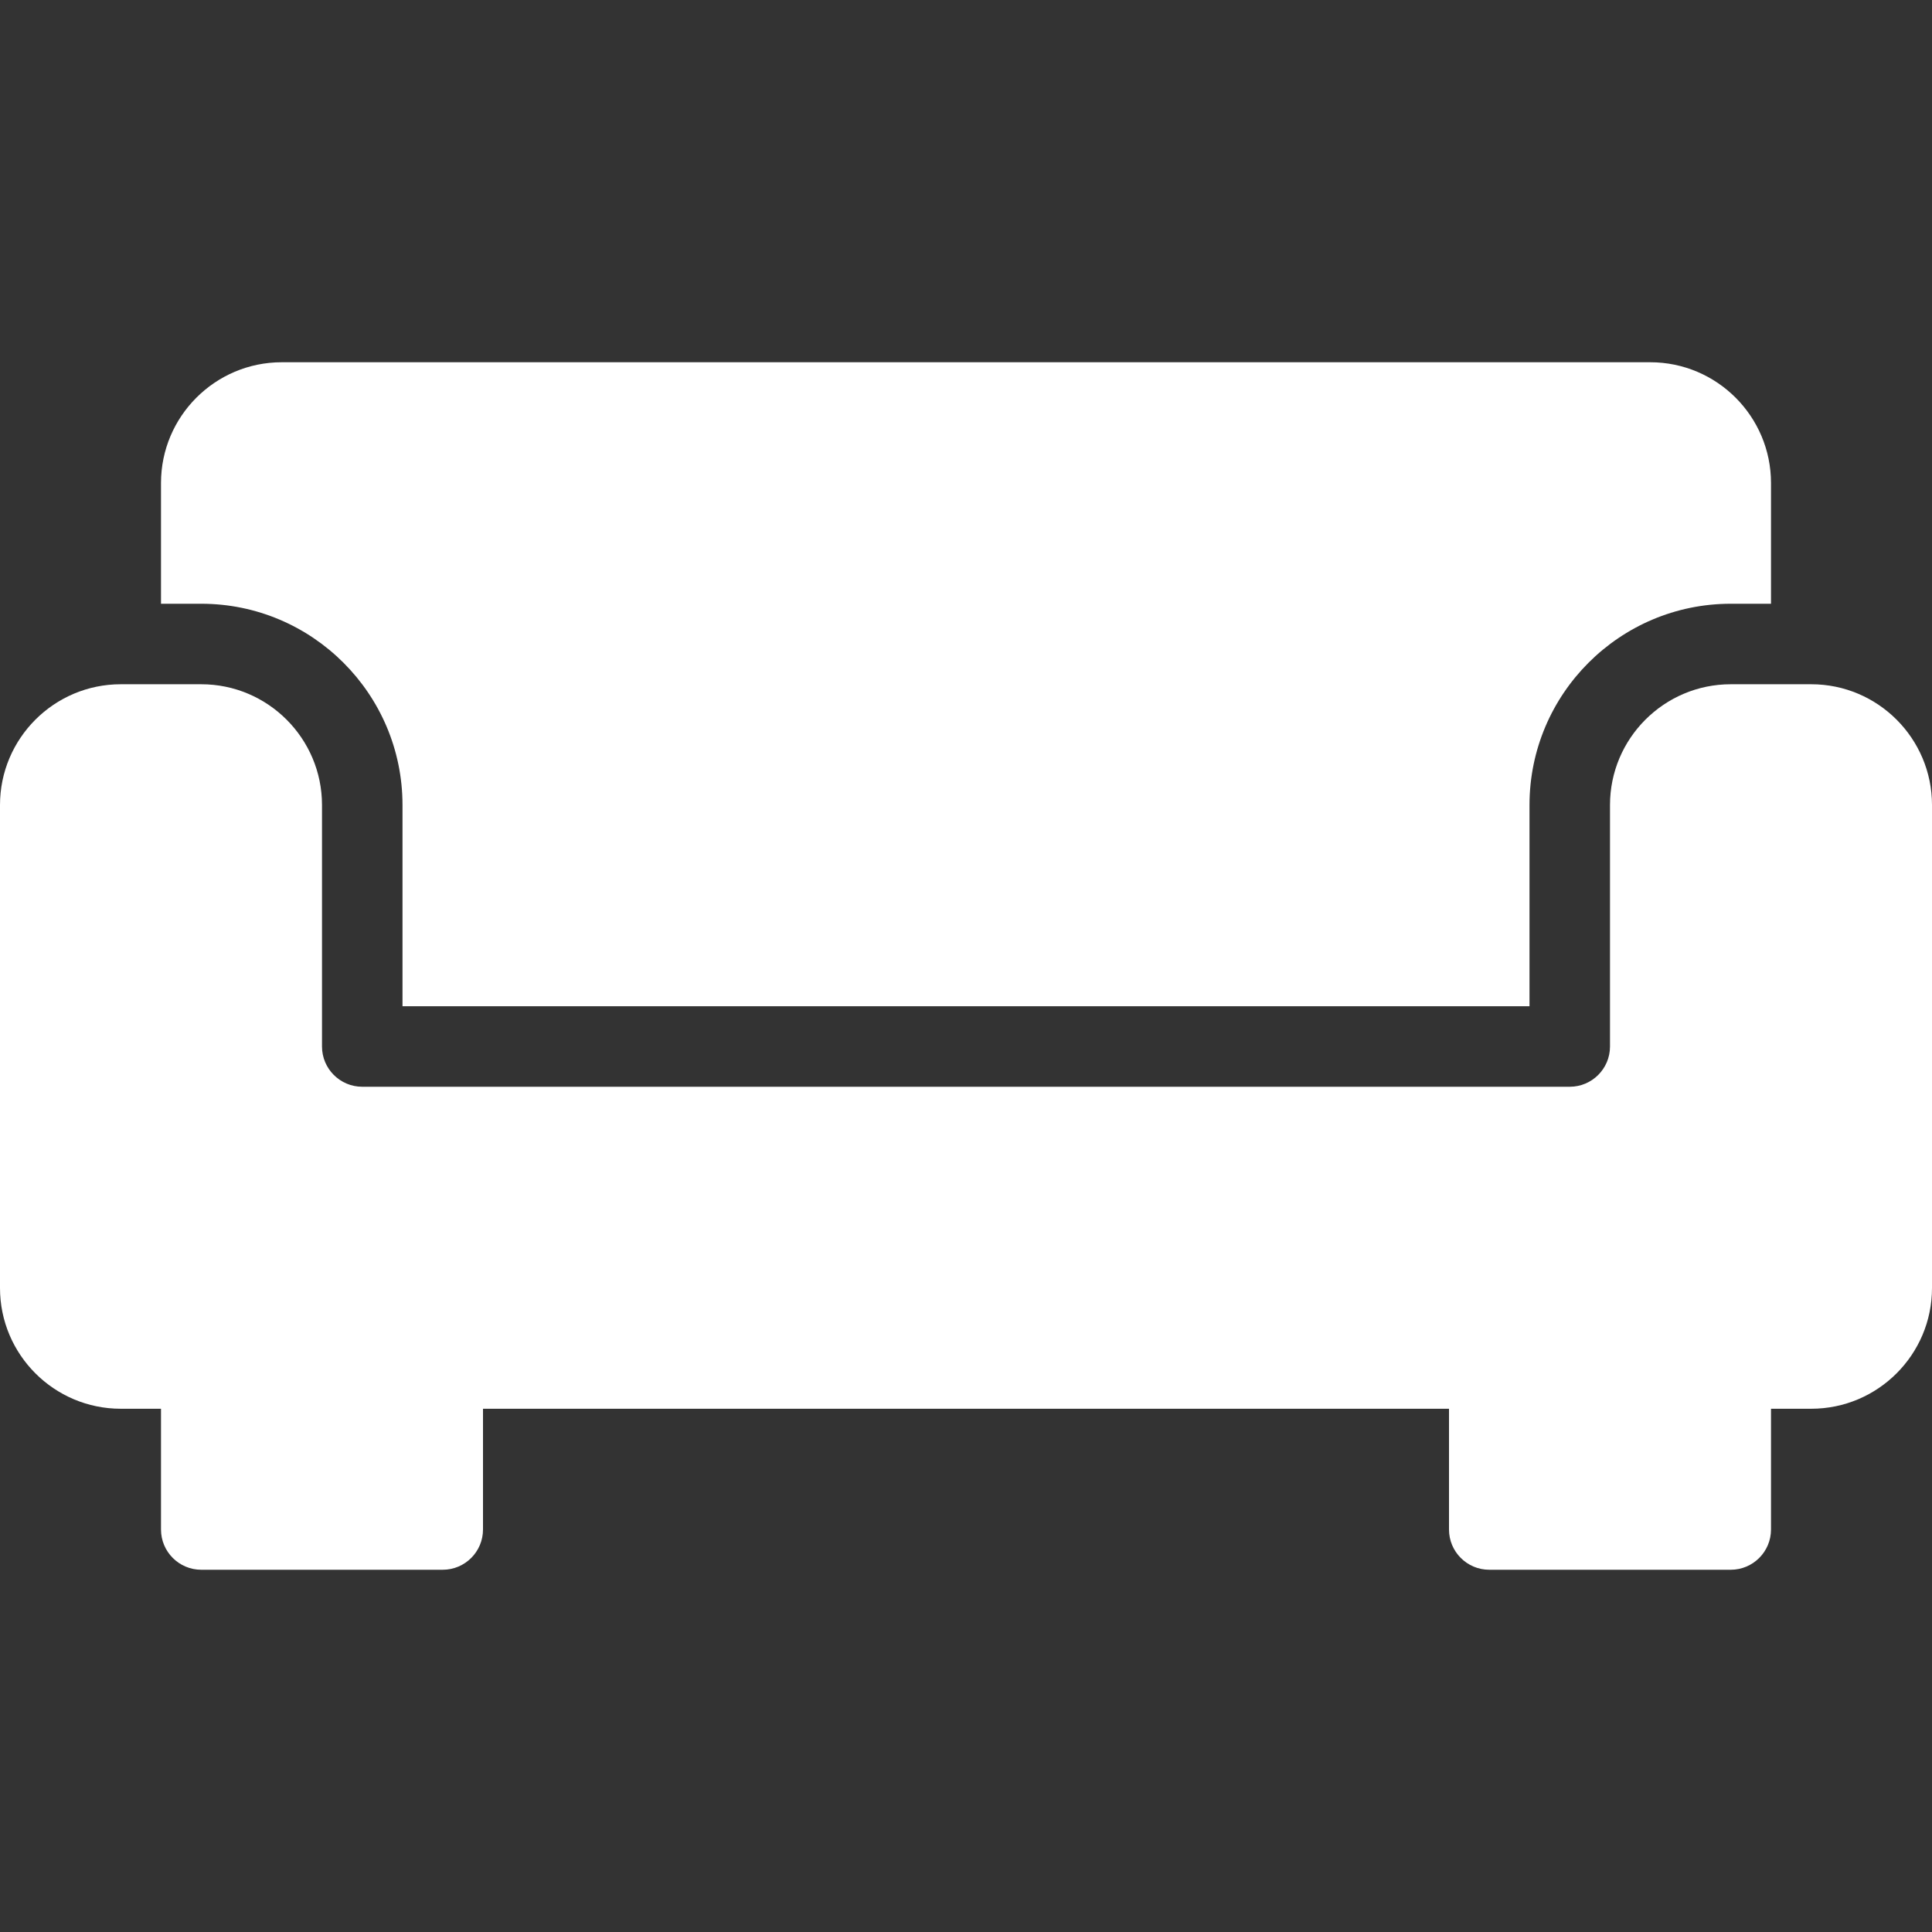 <svg width="30" height="30" viewBox="0 0 30 30" fill="none" xmlns="http://www.w3.org/2000/svg">
<rect x="0" y="0" width="30" height="30" fill="#333333" stroke="none"/>
<path d="M6.25 12.5V15.625H23.75V12.5C23.75 10.777 25.151 9.375 26.875 9.375H27.5V7.5C27.5 6.466 26.659 5.625 25.625 5.625H4.375C3.341 5.625 2.5 6.466 2.5 7.5V9.375H3.125C4.849 9.375 6.25 10.777 6.25 12.5Z" fill="white"/>
<path d="M28.125 10.625H26.875C25.841 10.625 25 11.466 25 12.5V16.25C25 16.595 24.72 16.875 24.375 16.875H5.625C5.28 16.875 5 16.595 5 16.25V12.5C5 11.466 4.159 10.625 3.125 10.625H1.875C0.841 10.625 0 11.466 0 12.5V20C0 21.034 0.841 21.875 1.875 21.875H2.5V23.75C2.5 24.095 2.78 24.375 3.125 24.375H6.875C7.22 24.375 7.5 24.095 7.5 23.75V21.875H22.5V23.75C22.5 24.095 22.78 24.375 23.125 24.375H26.875C27.22 24.375 27.5 24.095 27.5 23.75V21.875H28.125C29.159 21.875 30 21.034 30 20V12.5C30 11.466 29.159 10.625 28.125 10.625Z" fill="white"/>
</svg>
